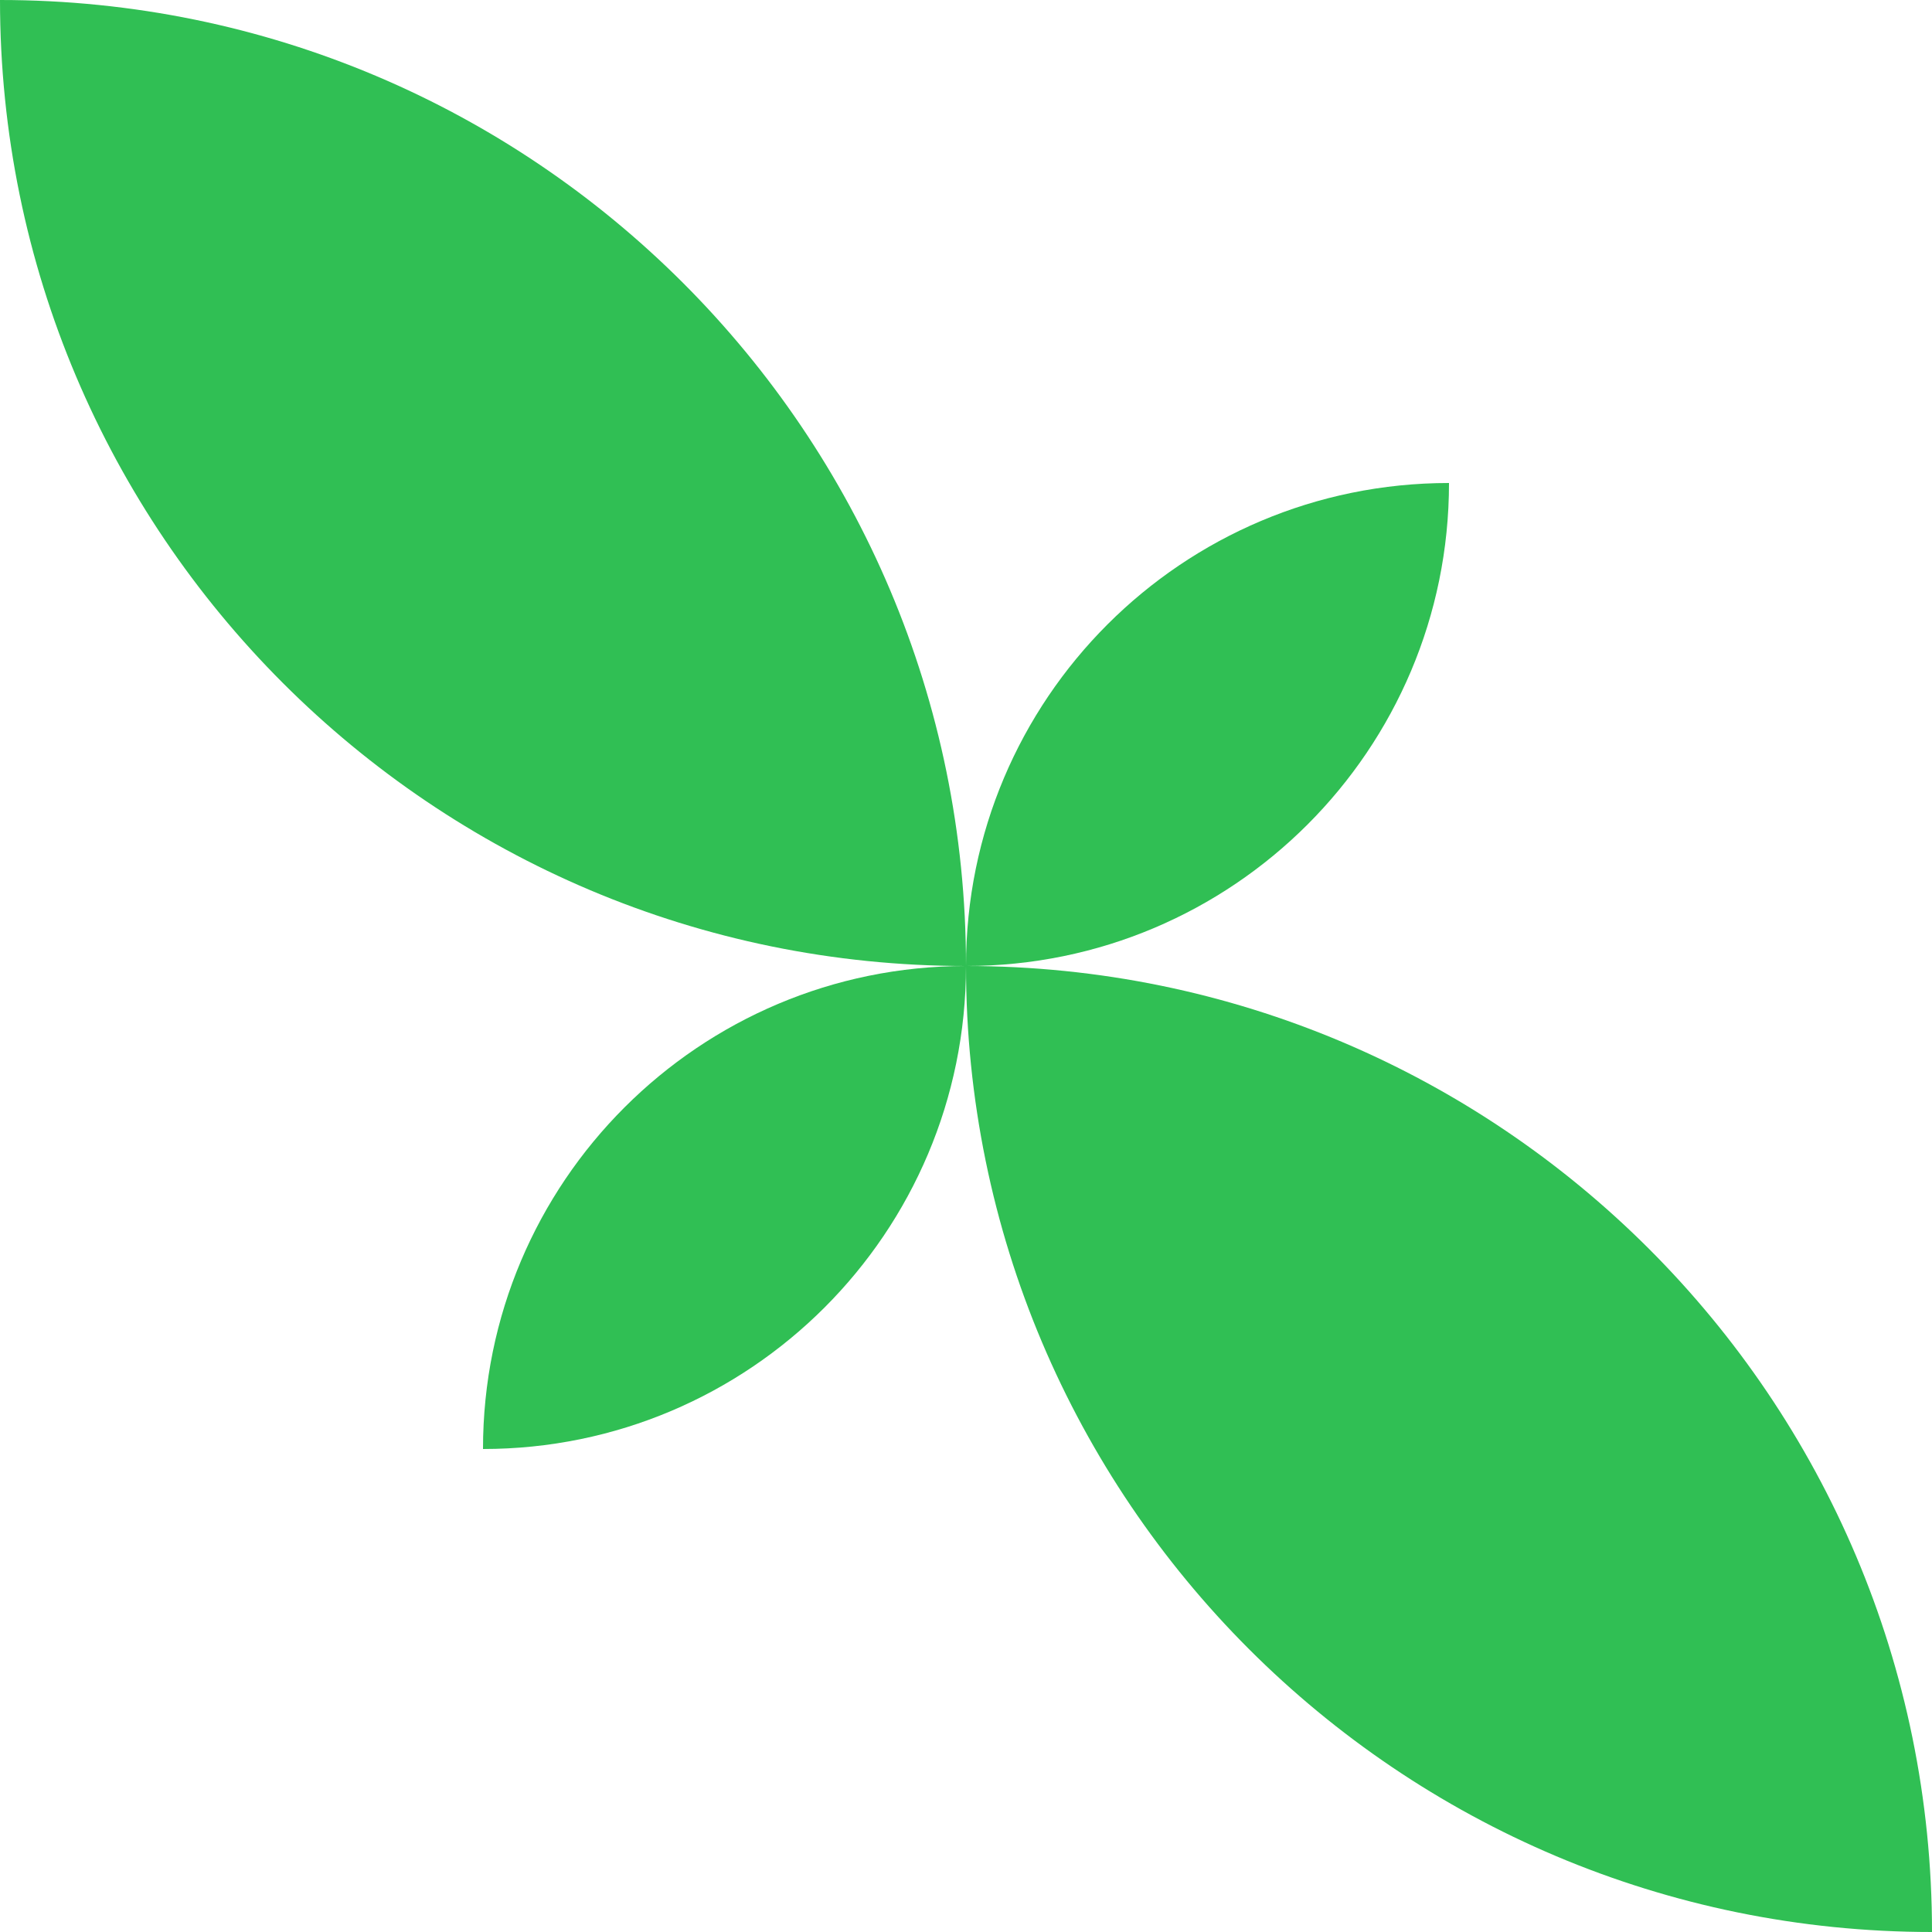 <svg xmlns="http://www.w3.org/2000/svg" viewBox="381.166 203.3 32 32" width="32px" height="32px">
    <path
        d="M 381.166 203.3 C 390.002 203.3 397.166 210.463 397.166 219.3 C 388.329 219.3 381.166 212.136 381.166 203.3 Z"
        fill="#30BF54" transform="matrix(1, 0, 0, 1, -5.684341886080802e-14, 0)"></path>
    <path
        d="M 413.166 235.3 C 404.329 235.3 397.166 228.136 397.166 219.3 C 406.002 219.3 413.166 226.463 413.166 235.3 Z"
        fill="#30BF54" transform="matrix(1, 0, 0, 1, -5.684341886080802e-14, 0)"></path>
    <path
        d="M 397.166 219.3 C 397.166 214.881 400.747 211.3 405.166 211.3 C 405.166 215.718 401.584 219.3 397.166 219.3 Z"
        fill="#30BF54" transform="matrix(1, 0, 0, 1, -5.684341886080802e-14, 0)"></path>
    <path
        d="M 397.166 219.3 C 397.166 223.718 393.584 227.3 389.166 227.3 C 389.166 222.881 392.747 219.3 397.166 219.3 Z"
        fill="#30BF54" transform="matrix(1, 0, 0, 1, -5.684341886080802e-14, 0)"></path>
</svg>